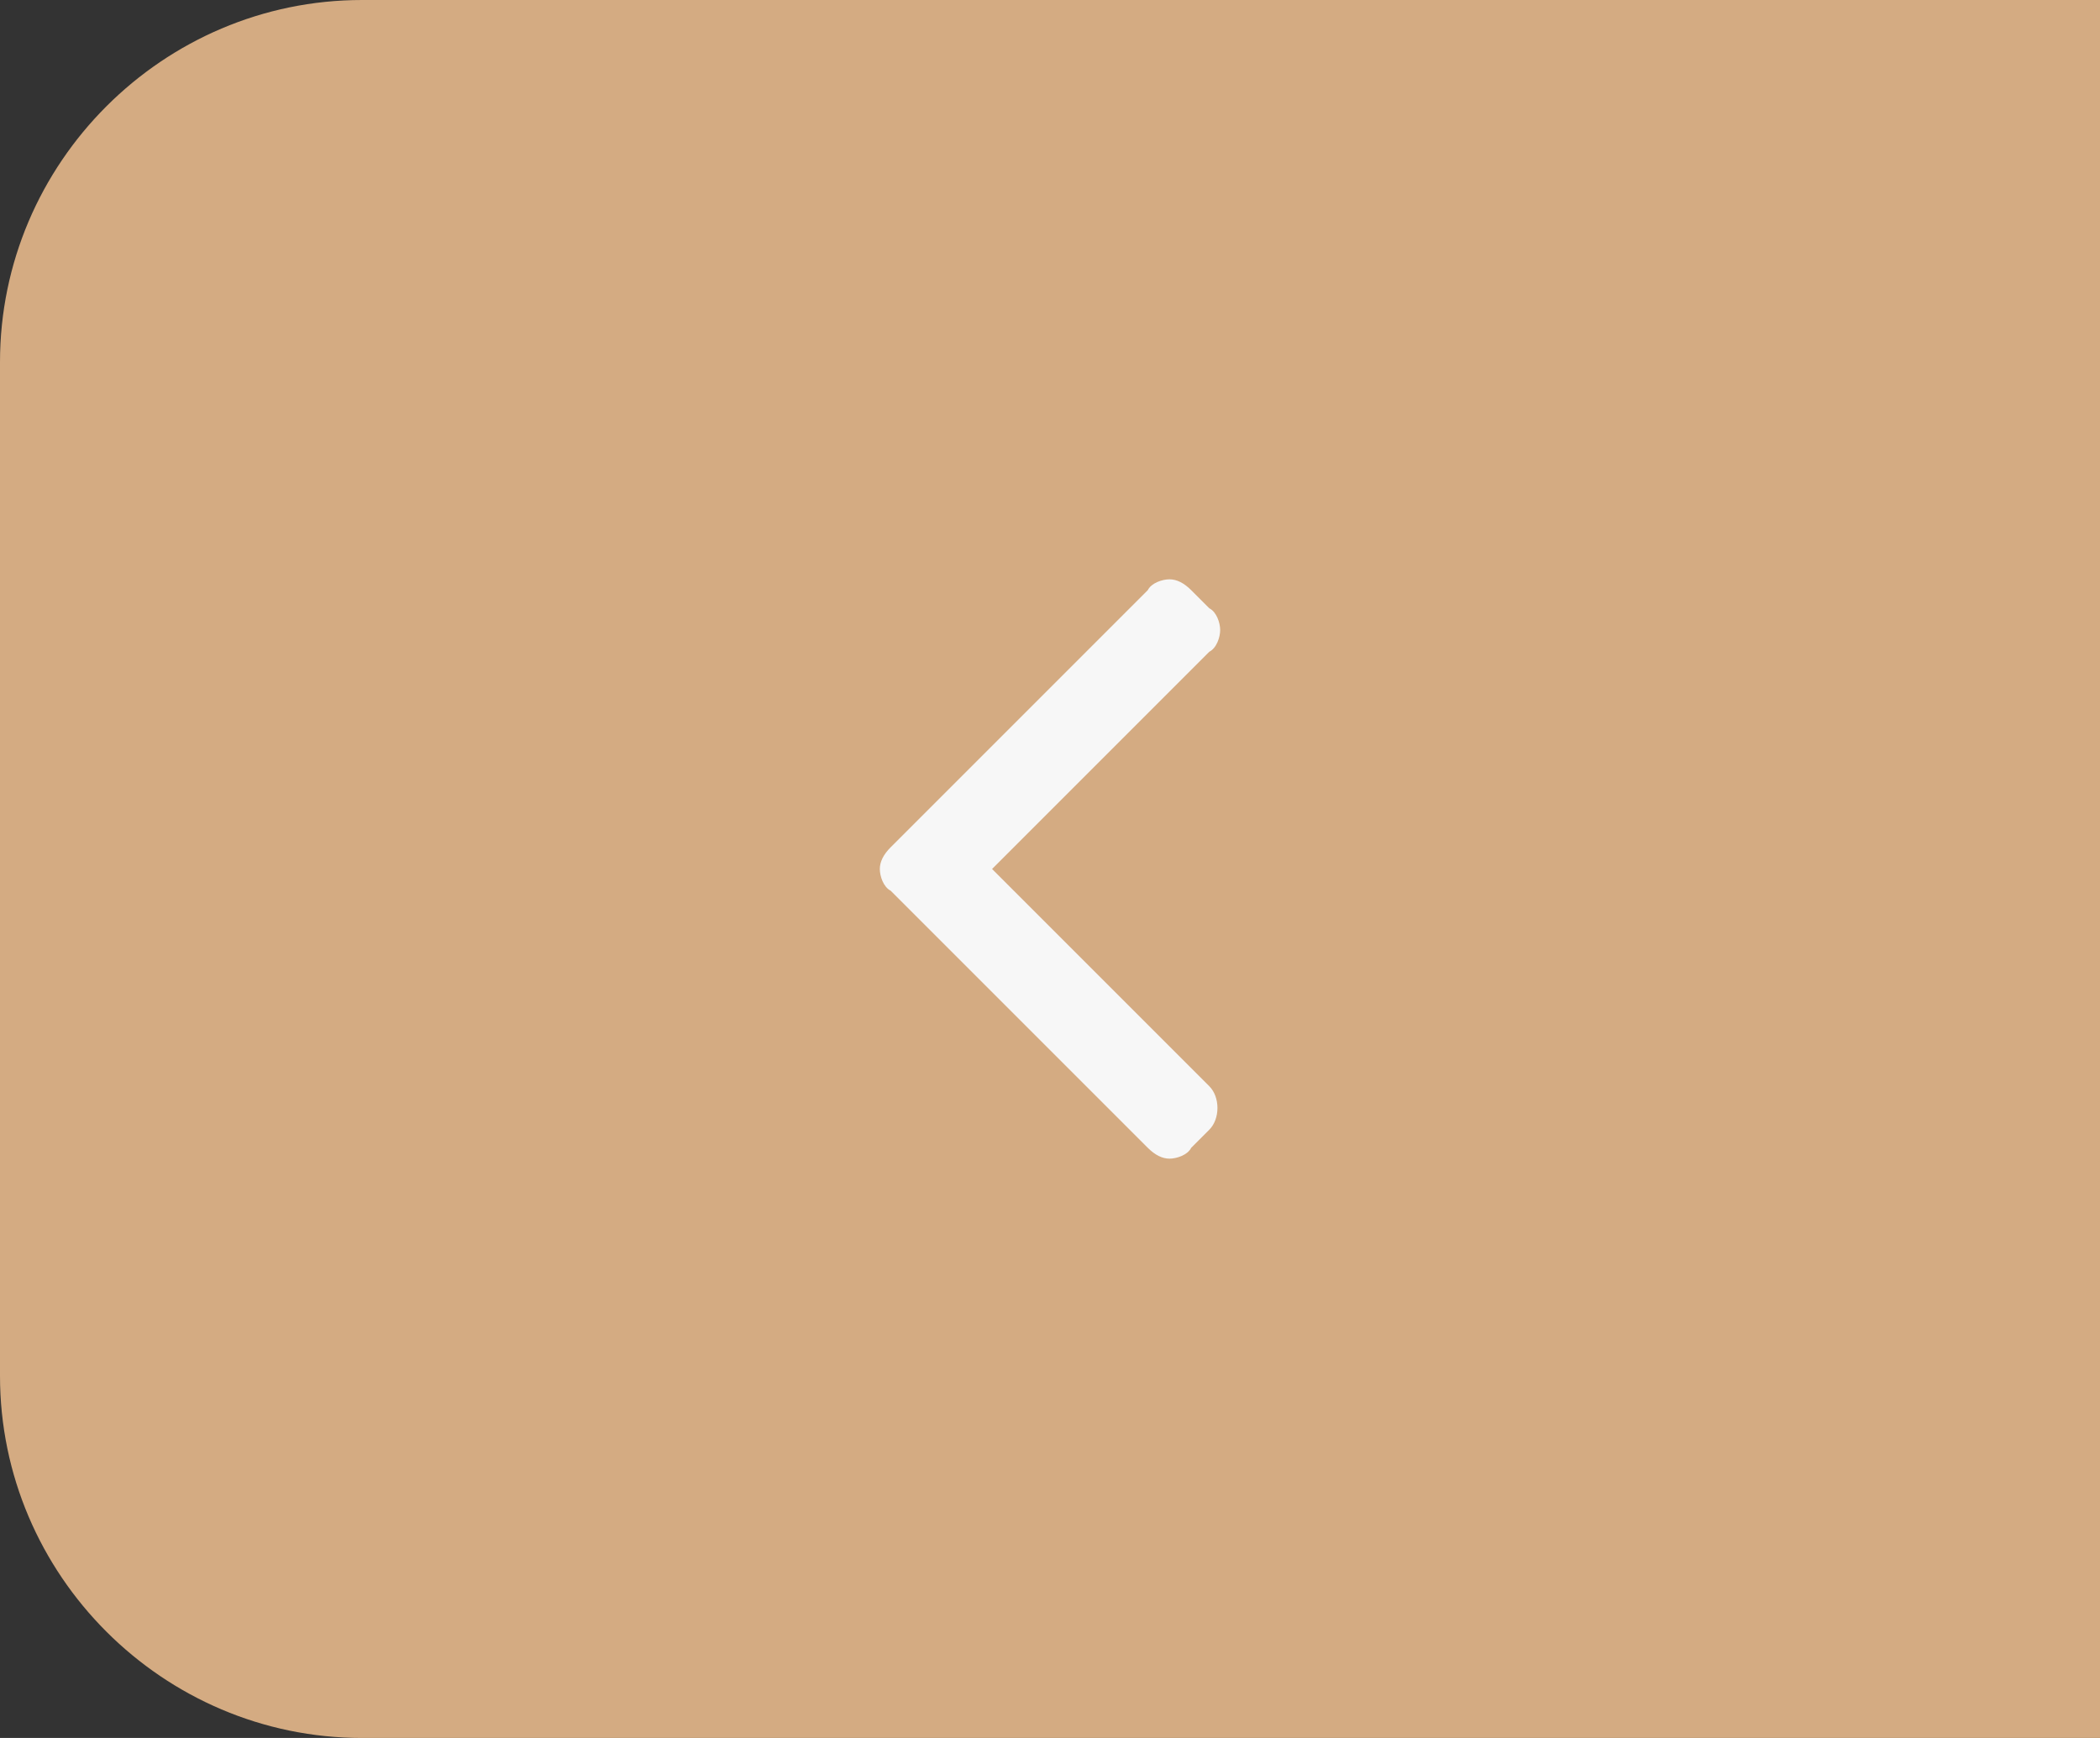 <?xml version="1.0" encoding="utf-8"?>
<!-- Generator: Adobe Illustrator 23.0.0, SVG Export Plug-In . SVG Version: 6.00 Build 0)  -->
<svg version="1.1" id="Слой_1" xmlns="http://www.w3.org/2000/svg" xmlns:xlink="http://www.w3.org/1999/xlink" x="0px" y="0px"
	 viewBox="0 0 58 48" style="enable-background:new 0 0 58 48;" xml:space="preserve">
<rect x="0" y="0" width="58" height="48" fill="#333333" stroke="none"/>
<style type="text/css">
	.st0{fill:#D4AB82;}
	.st1{fill:#F7F7F7;}
</style>
<path class="st0" d="M58,48H10C4.5,48,0,43.5,0,38V10C0,4.5,4.5,0,10,0l48,0V48z"/>
<path class="st1" d="M33.7,17.4c0-0.2-0.1-0.5-0.3-0.6l-0.5-0.5c-0.2-0.2-0.4-0.3-0.6-0.3s-0.5,0.1-0.6,0.3l-7.1,7.1
	c-0.2,0.2-0.3,0.4-0.3,0.6s0.1,0.5,0.3,0.6l7.1,7.1c0.2,0.2,0.4,0.3,0.6,0.3s0.5-0.1,0.6-0.3l0.5-0.5c0.3-0.3,0.3-0.9,0-1.2l-6-6
	l6-6C33.6,17.9,33.7,17.6,33.7,17.4"/>
</svg>
